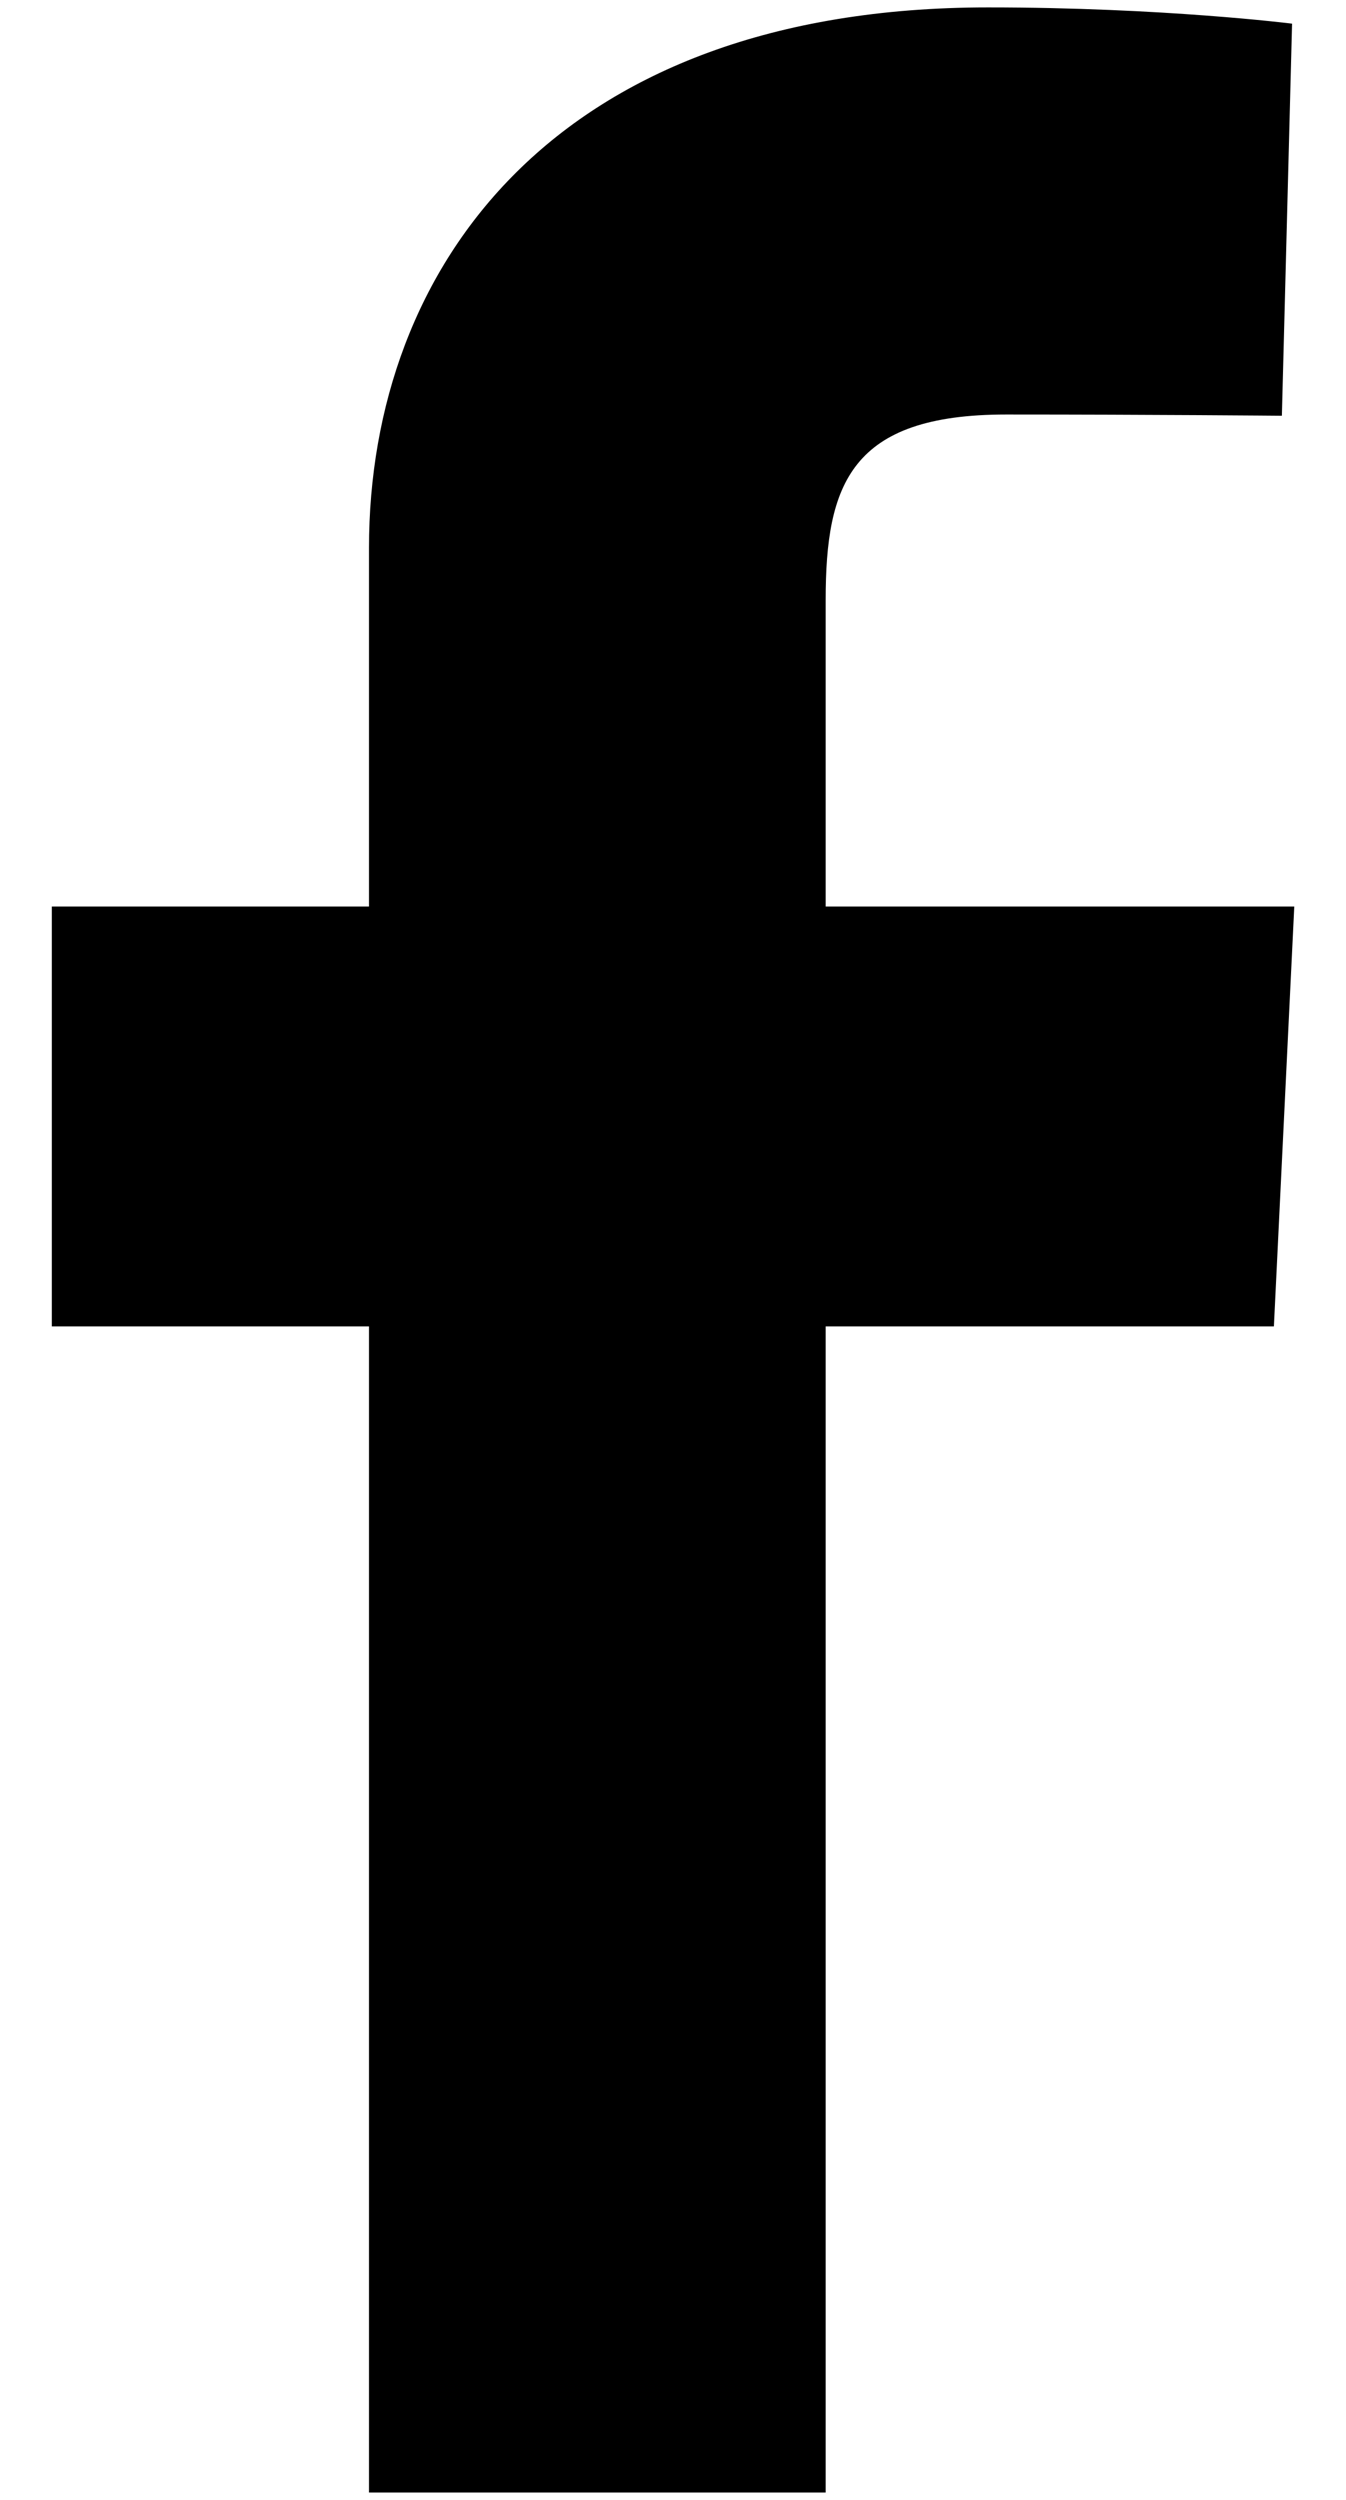 <svg width="14" height="26" viewBox="0 0 14 26" fill="none" xmlns="http://www.w3.org/2000/svg">
<g clip-path="url(#clip0_72_524)">
<path d="M3.838 25.923V13.795H0.539V9.428H3.838V5.699C3.838 2.768 5.787 0.077 10.277 0.077C12.095 0.077 13.439 0.246 13.439 0.246L13.333 4.324C13.333 4.324 11.962 4.311 10.466 4.311C8.847 4.311 8.588 5.036 8.588 6.24V9.428H13.462L13.25 13.795H8.588V25.923H3.838Z" fill="black"/>
</g>
<defs>
<clipPath id="clip0_72_524">
<rect width="12.923" height="25.846" fill="white" transform="translate(0.539 0.077)"/>
</clipPath>
</defs>
</svg>
